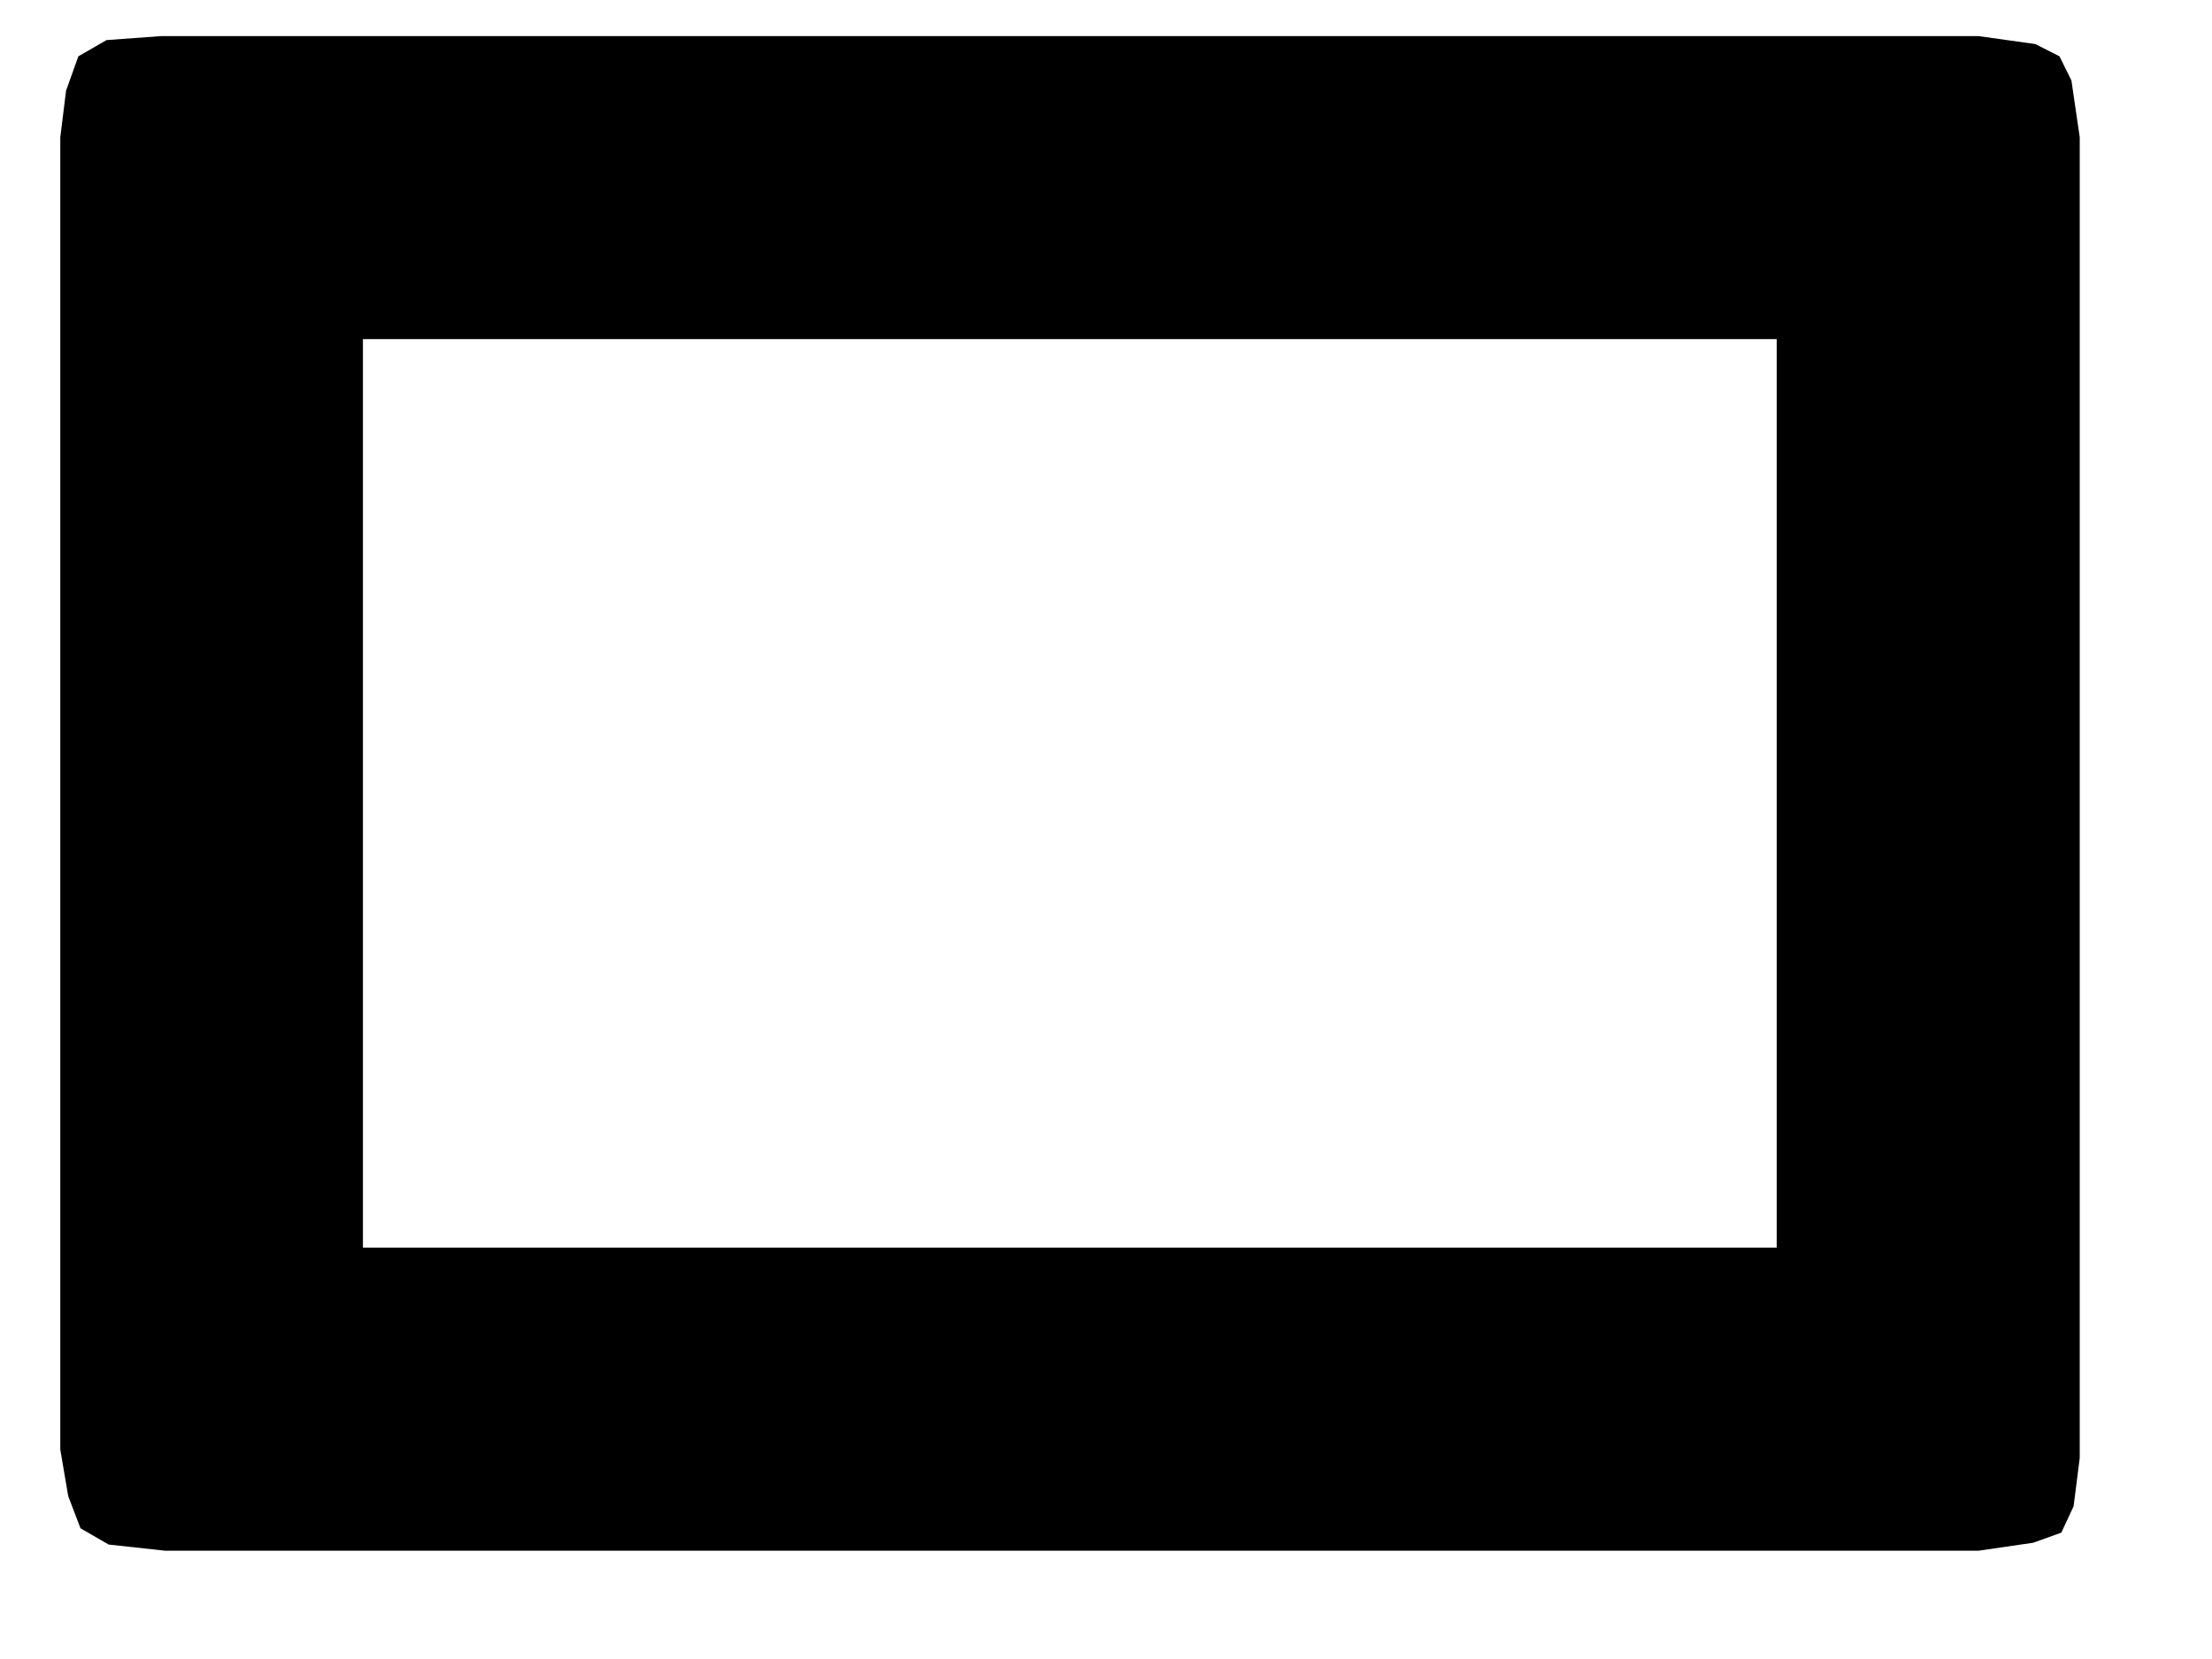 <?xml version="1.0" encoding="UTF-8" standalone="no"?>
<!DOCTYPE svg PUBLIC "-//W3C//DTD SVG 1.1//EN" "http://www.w3.org/Graphics/SVG/1.1/DTD/svg11.dtd">
<svg version="1.1" xmlns="http://www.w3.org/2000/svg" xmlns:xlink="http://www.w3.org/1999/xlink" preserveAspectRatio="xMidYMid meet" viewBox="13.597 483.18 59.919 45.939" width="55.92" height="41.94"><defs><path d="M69.96 484.74L70.29 485.41L70.52 486.98L70.52 523.55L70.35 524.89L70.01 525.62L69.23 525.9L67.72 526.12L17.5 526.12L15.94 525.95L15.16 525.5L14.82 524.61L14.6 523.32L14.6 486.98L14.76 485.69L15.1 484.74L15.88 484.29L17.39 484.18L67.72 484.18L69.29 484.4L69.96 484.74ZM62.13 517.73L62.13 492.57L22.98 492.57L22.98 517.73L62.13 517.73Z" id="aa9U1JdBc"></path></defs><g><g><use xlink:href="#aa9U1JdBc" opacity="1" fill="#000000" fill-opacity="1"></use><g><use xlink:href="#aa9U1JdBc" opacity="1" fill-opacity="0" stroke="#000000" stroke-width="1.4" stroke-opacity="0"></use></g></g></g></svg>